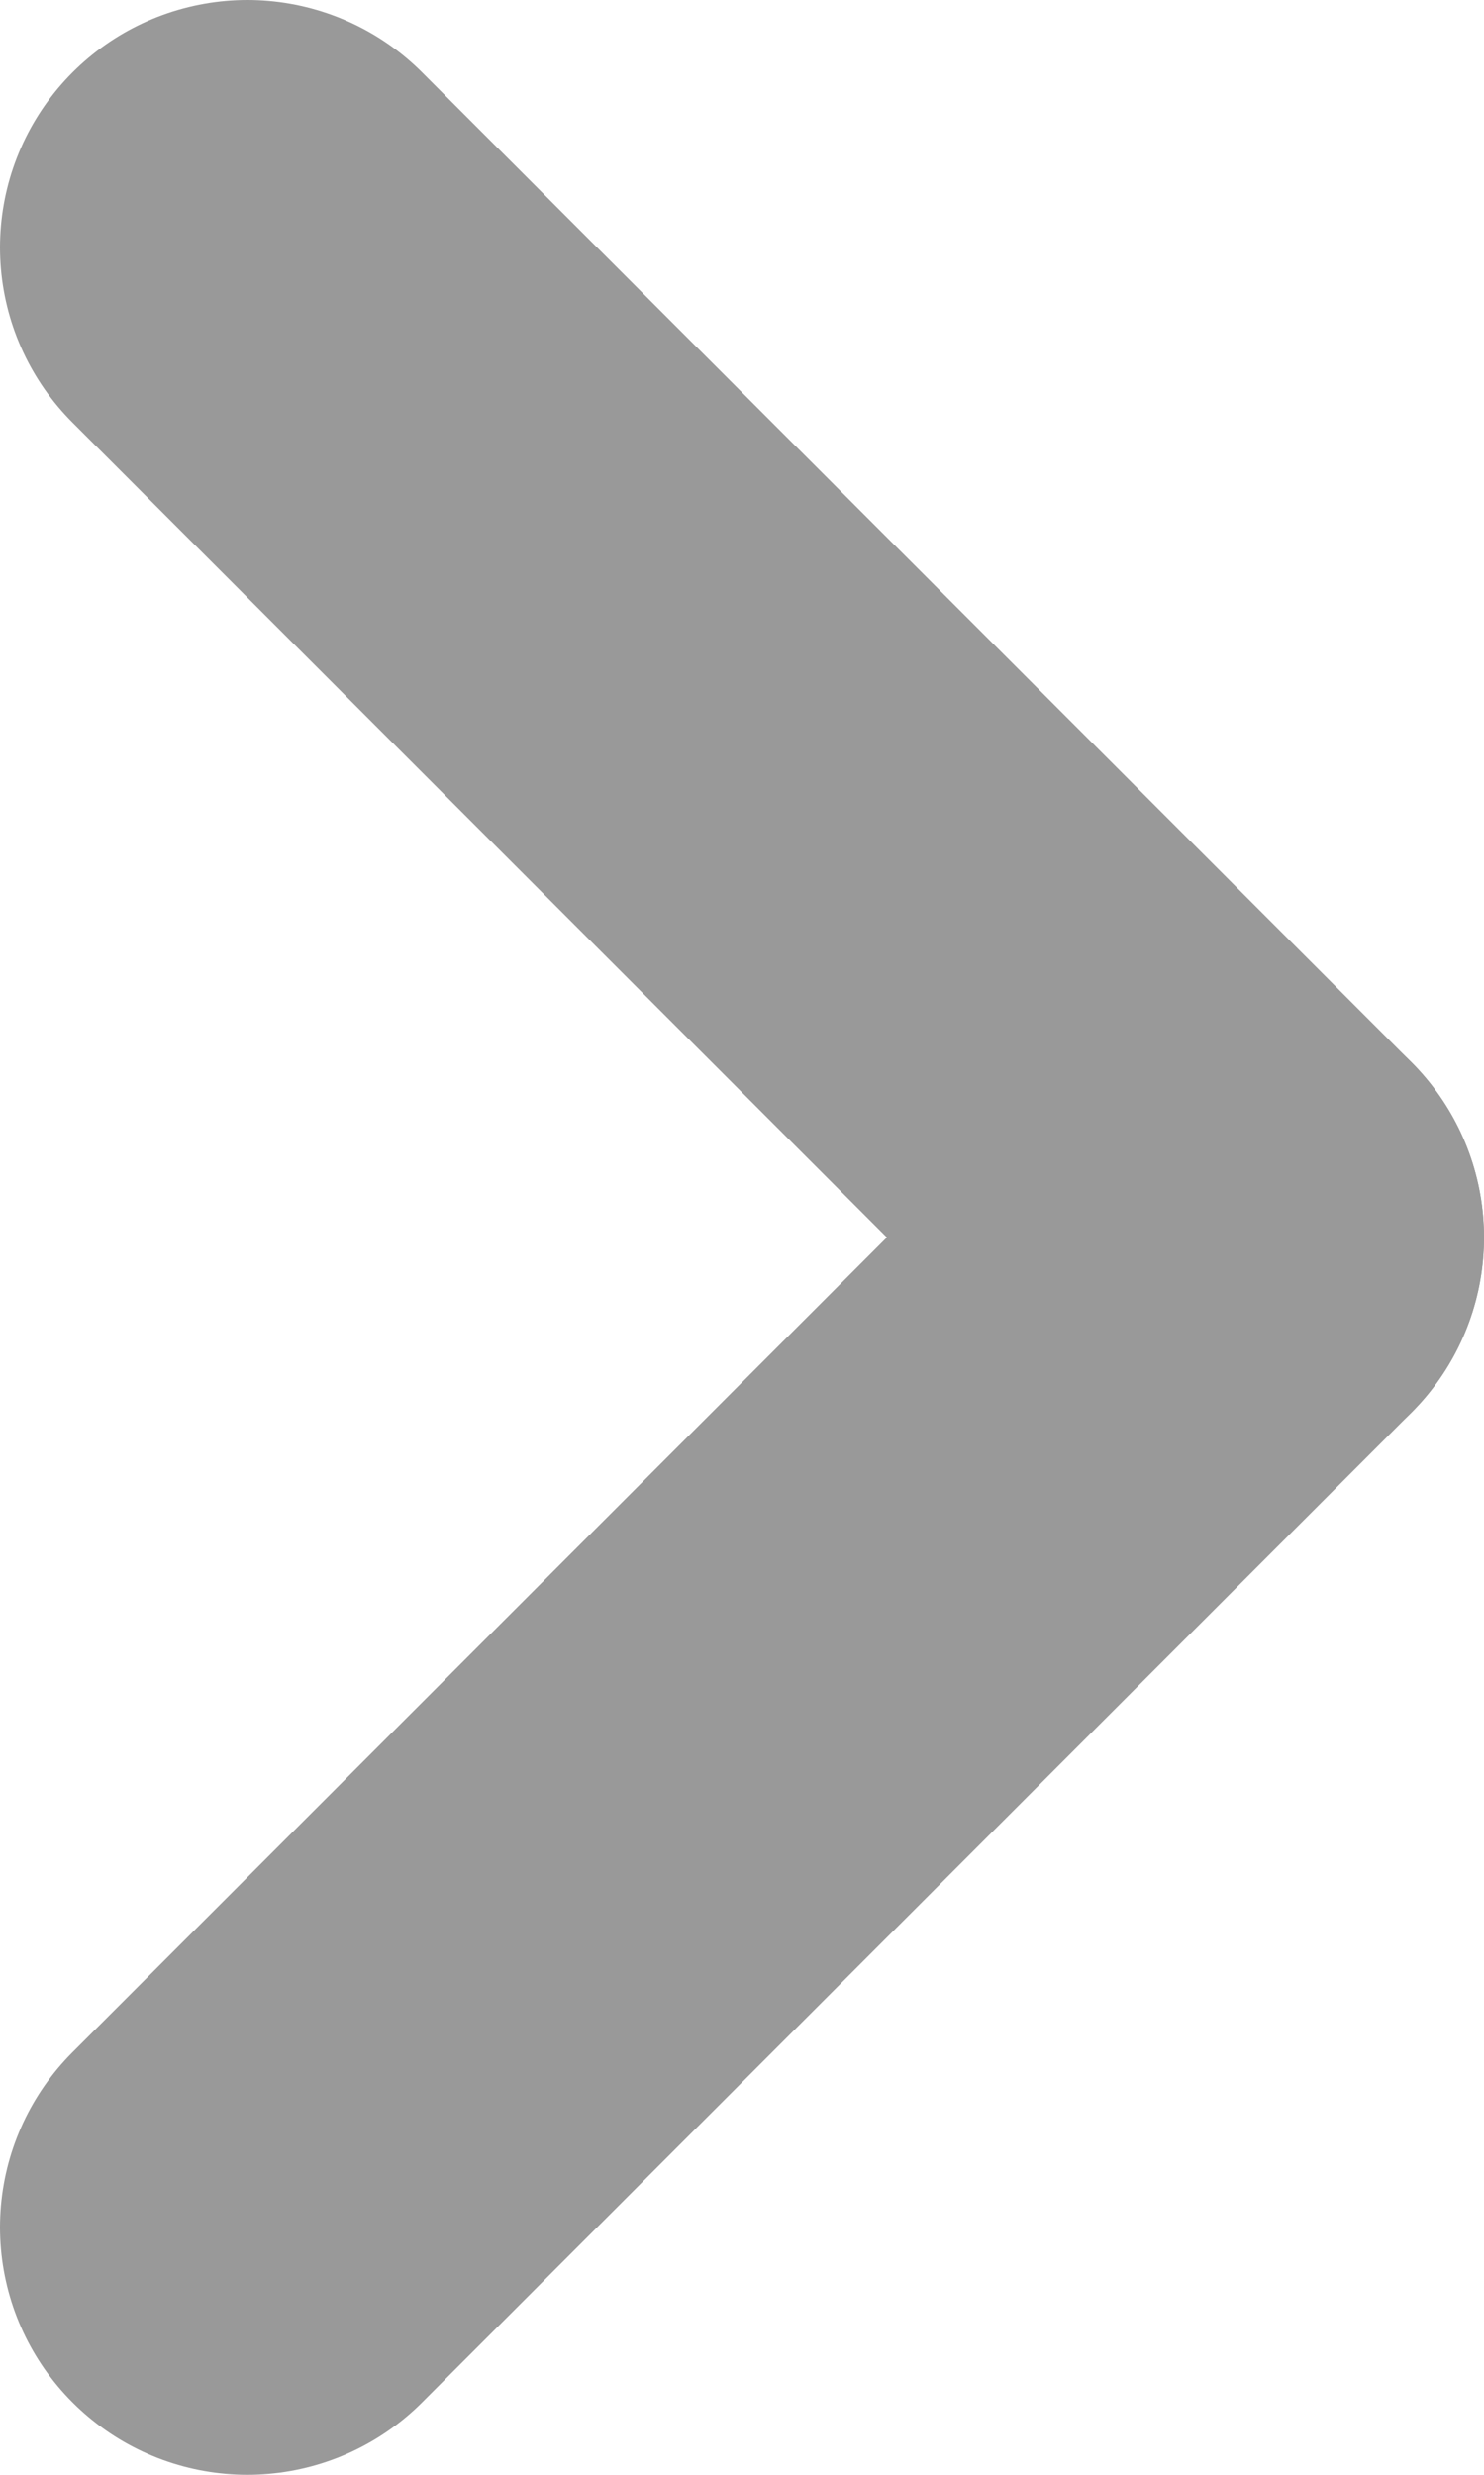<svg xmlns="http://www.w3.org/2000/svg" viewBox="0 0 60 100">
  <path d="M 10,10 50,50" stroke-linecap="round" stroke-width="20" stroke="#999" />
  <path d="M 10,90 50,50" stroke-linecap="round" stroke-width="20" stroke="#999" />
</svg>
